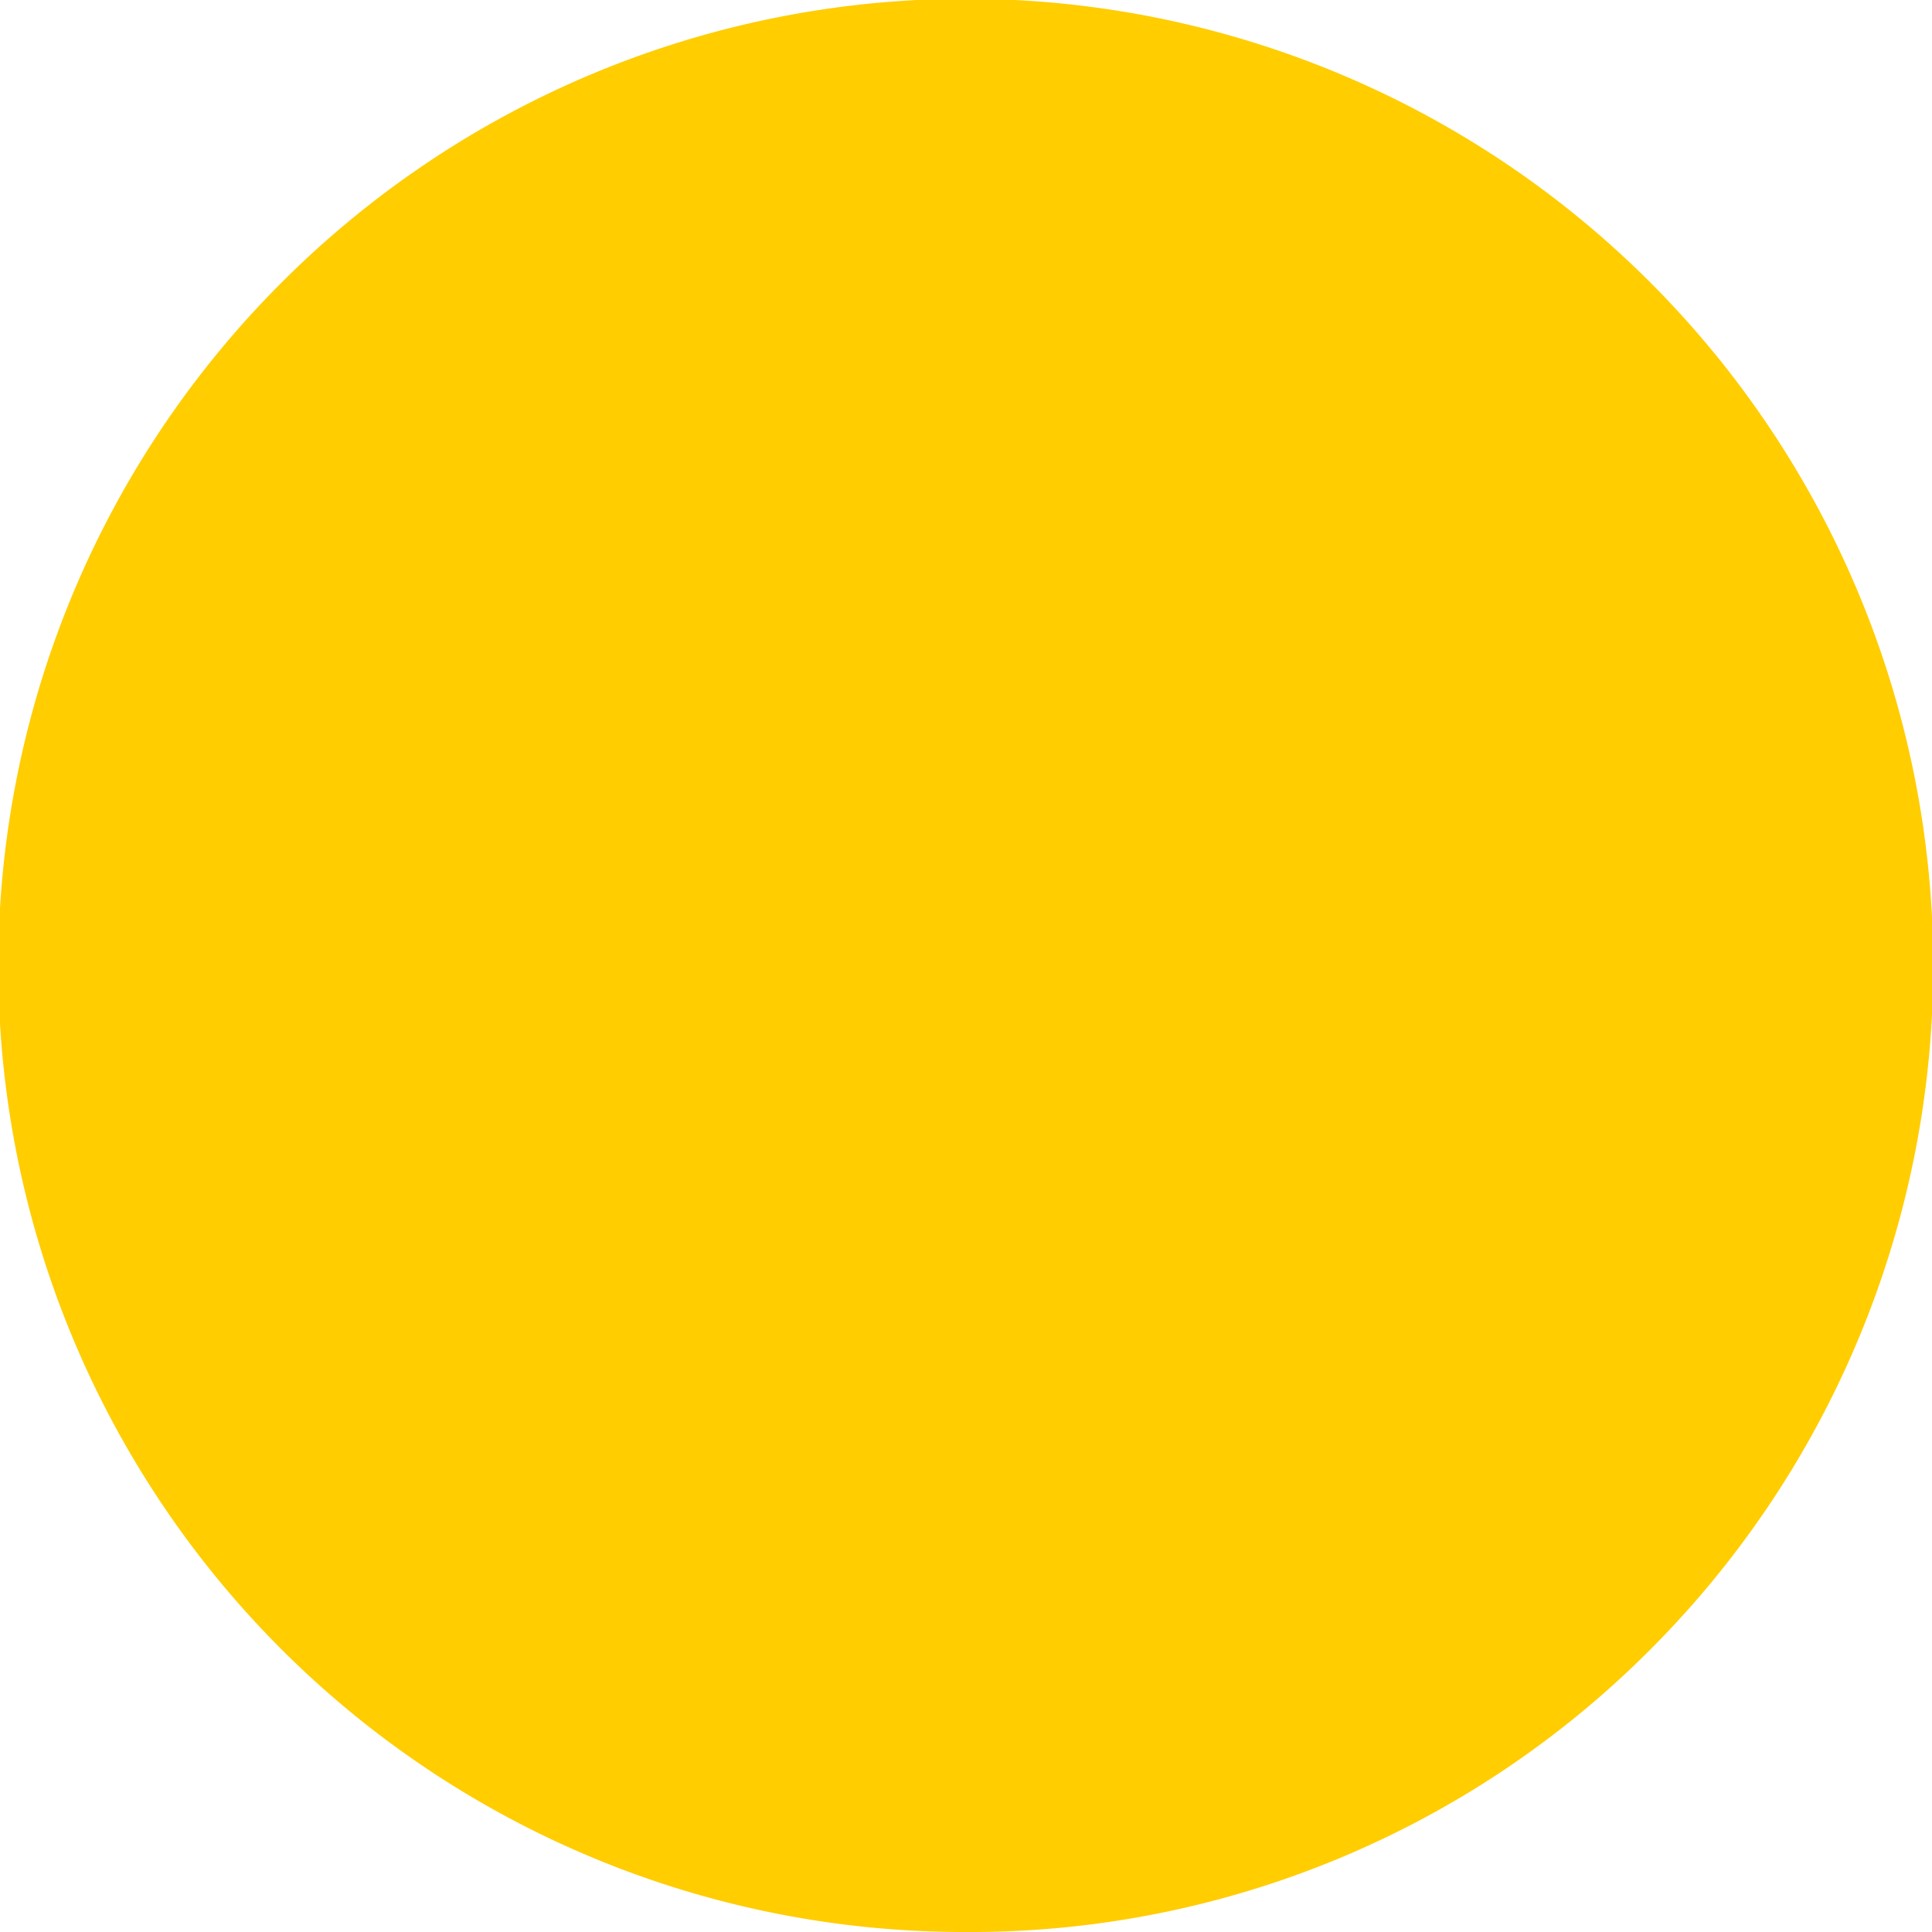 <svg xmlns="http://www.w3.org/2000/svg" viewBox="0 0 15 15"><defs><style>.cls-1{fill:#ffcd00;}</style></defs><title>dot-yellow</title><g id="Layer_2" data-name="Layer 2"><g id="Layer_1-2" data-name="Layer 1"><path class="cls-1" d="M7.5,15A7.5,7.5,0,0,1,2.19,2.19,7.5,7.5,0,0,1,12.81,12.81h0A7.45,7.45,0,0,1,7.5,15Z"/></g></g></svg>